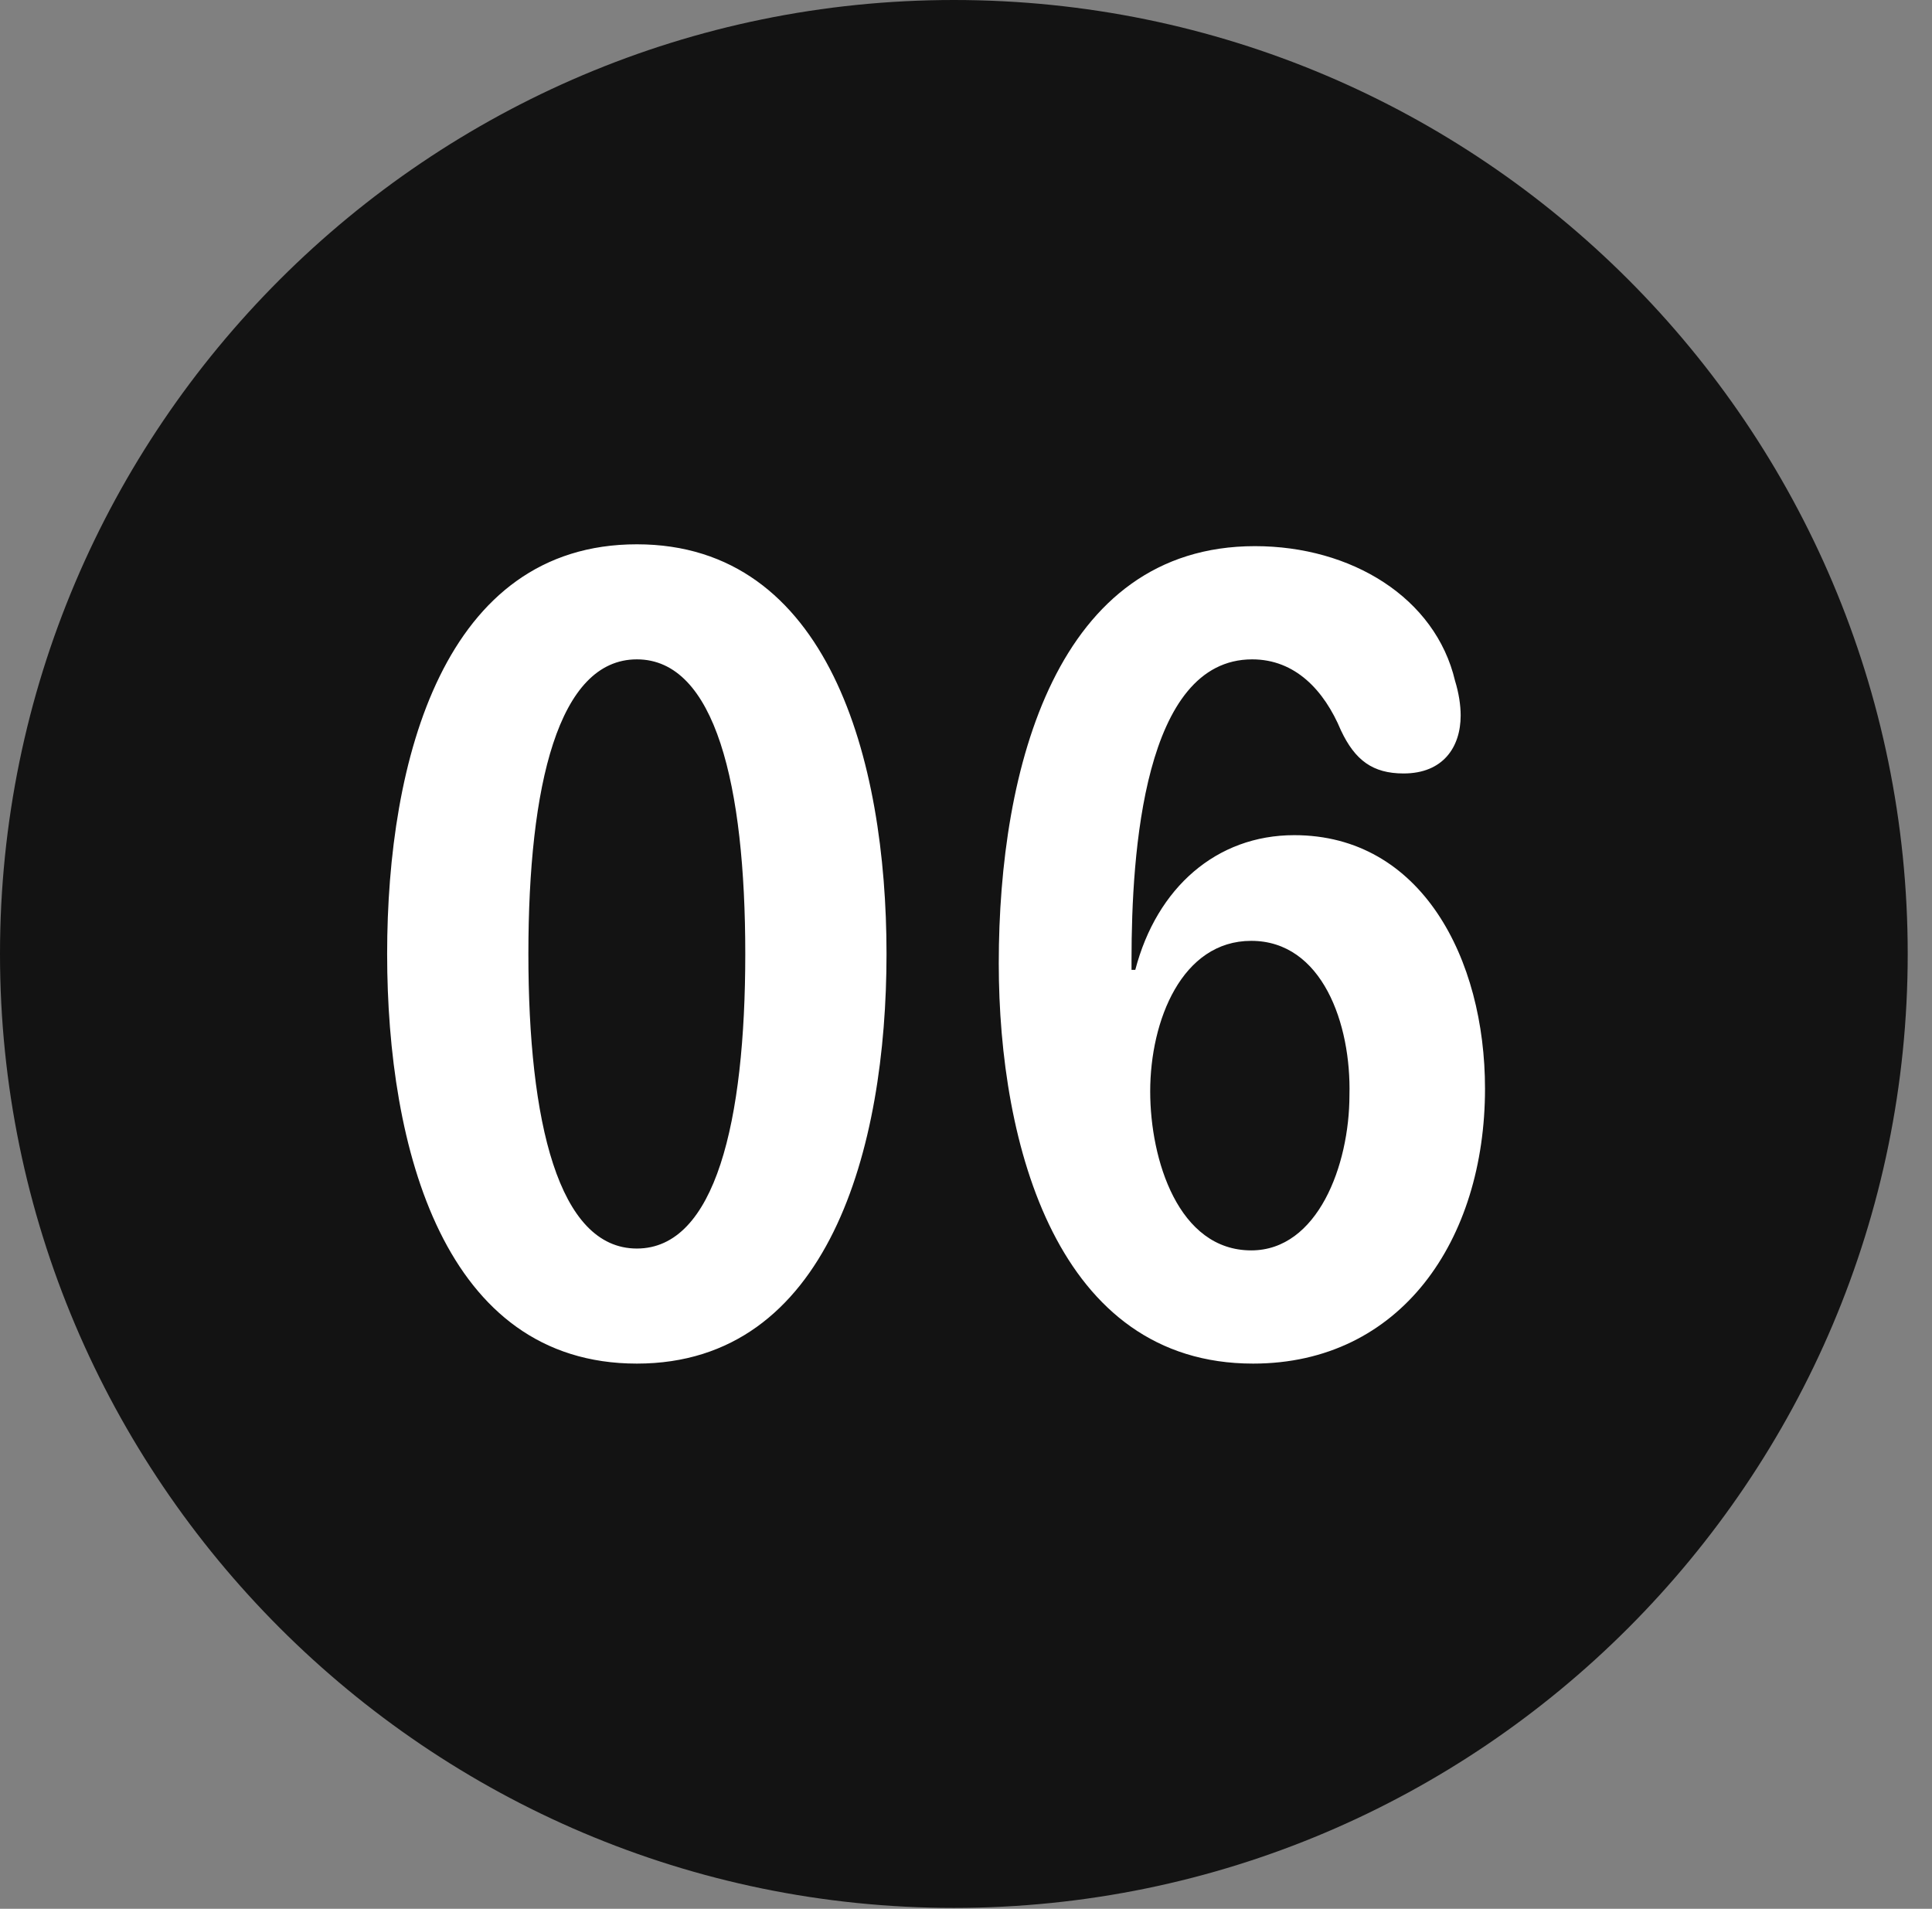 <?xml version="1.0" encoding="UTF-8"?>
<!--Generator: Apple Native CoreSVG 326-->
<!DOCTYPE svg
PUBLIC "-//W3C//DTD SVG 1.1//EN"
       "http://www.w3.org/Graphics/SVG/1.1/DTD/svg11.dtd">
<svg version="1.1" xmlns="http://www.w3.org/2000/svg" xmlns:xlink="http://www.w3.org/1999/xlink" viewBox="0 0 28.246 27.904">
 <rect x="0" y="0" width="28.246" height="27.904" fill="#808080" stroke="none"/>
 <g>
  <rect height="27.904" opacity="0" width="28.246" x="0" y="0"/>
  <path d="M13.945 27.891C21.643 27.891 27.891 21.629 27.891 13.945C27.891 6.248 21.643 0 13.945 0C6.262 0 0 6.248 0 13.945C0 21.629 6.262 27.891 13.945 27.891Z" fill="black" fill-opacity="0.85"/>
  <path d="M9.311 19.934C6.494 19.934 5.66 16.789 5.66 13.945C5.66 11.102 6.494 7.957 9.311 7.957C12.113 7.957 12.961 11.102 12.961 13.945C12.961 16.789 12.113 19.934 9.311 19.934ZM9.311 18.252C10.459 18.252 10.896 16.393 10.896 13.945C10.896 11.484 10.459 9.639 9.311 9.639C8.162 9.639 7.725 11.484 7.725 13.945C7.725 16.393 8.162 18.252 9.311 18.252ZM18.32 19.934C15.463 19.934 14.602 16.748 14.602 14.082C14.602 11.225 15.449 7.984 18.348 7.984C19.756 7.984 20.986 8.736 21.273 9.953C21.328 10.131 21.355 10.309 21.355 10.459C21.355 10.924 21.096 11.307 20.521 11.307C20.07 11.307 19.811 11.115 19.605 10.678C19.359 10.09 18.936 9.639 18.307 9.639C16.721 9.639 16.543 12.469 16.543 14.027C16.543 14.068 16.543 14.123 16.543 14.178L16.598 14.178C16.912 12.975 17.787 12.209 18.922 12.209C20.781 12.209 21.711 14.014 21.711 15.914C21.711 18.129 20.48 19.934 18.32 19.934ZM18.293 18.279C19.264 18.279 19.729 17.035 19.729 16.01C19.756 14.971 19.332 13.754 18.293 13.754C17.281 13.754 16.816 14.916 16.816 15.955C16.816 16.953 17.227 18.279 18.293 18.279Z" fill="white"/>
 </g>
</svg>
